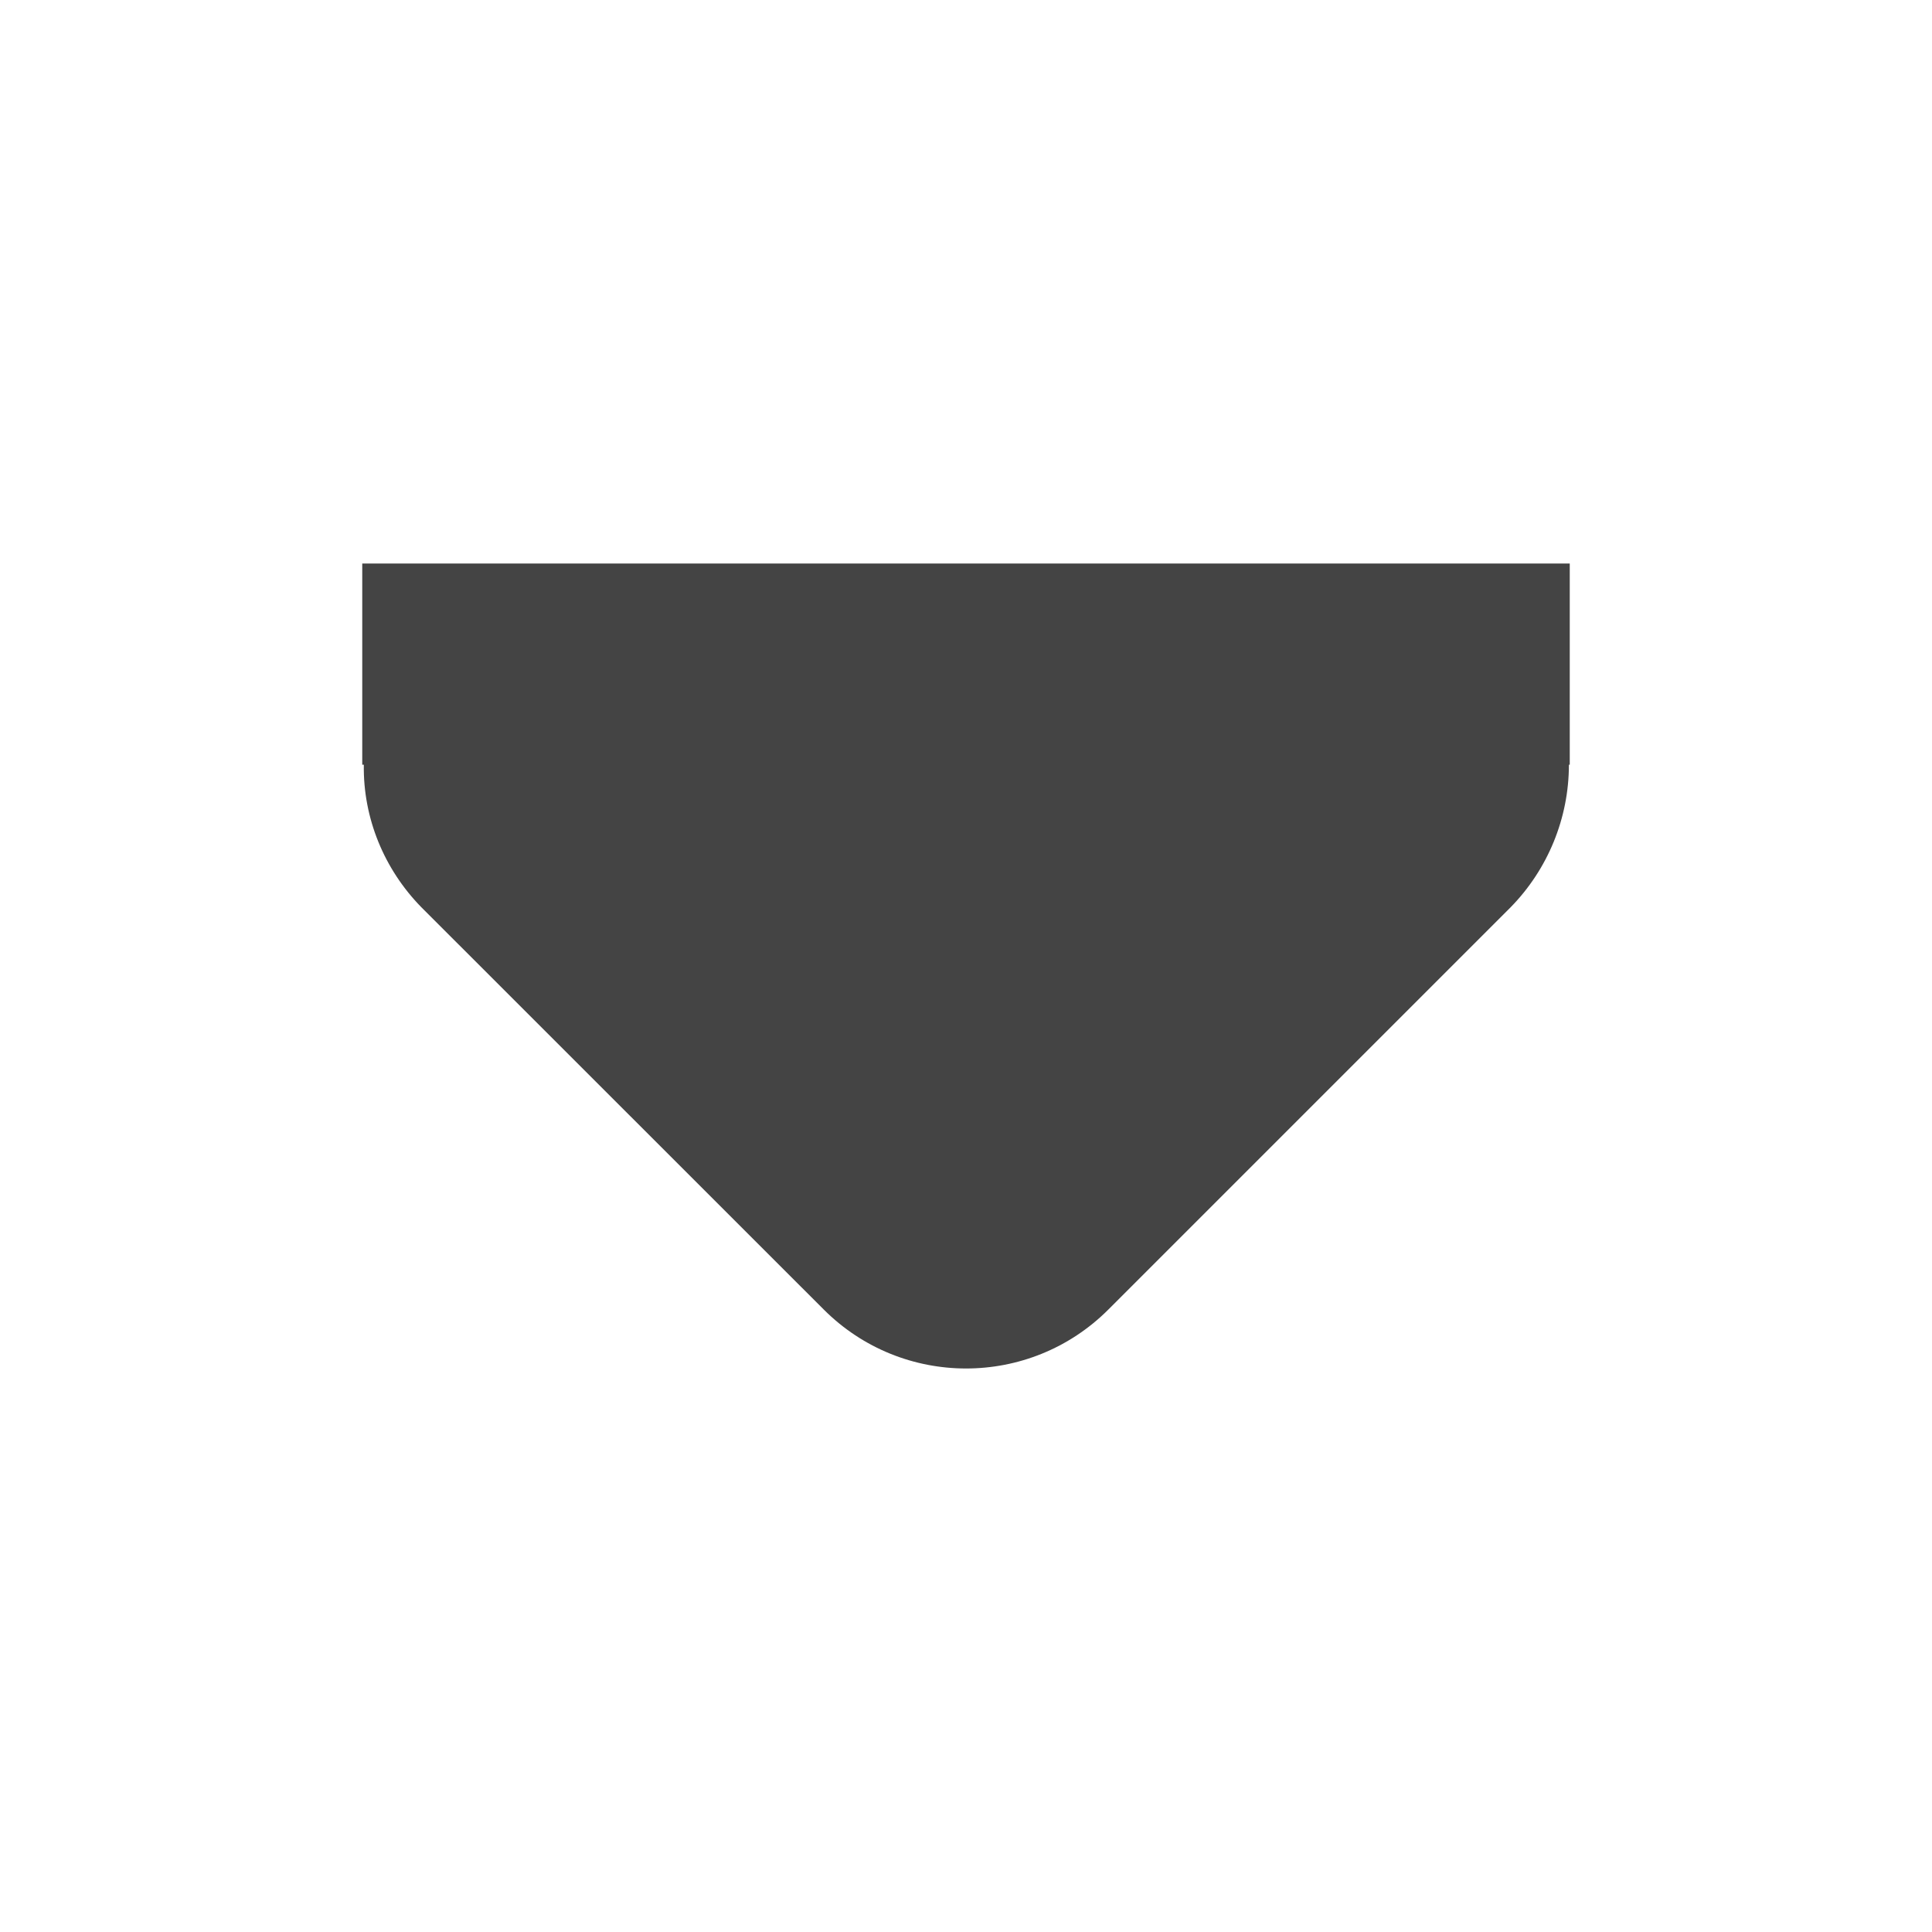 <?xml version="1.0" encoding="UTF-8" standalone="no"?>
<svg
   width="16"
   height="16"
   version="1.1"
   viewBox="0 0 16 16"
   id="svg7"
   sodipodi:docname="xfce-wm-menu.svg"
   xml:space="preserve"
   inkscape:version="1.2.1 (9c6d41e410, 2022-07-14)"
   xmlns:inkscape="http://www.inkscape.org/namespaces/inkscape"
   xmlns:sodipodi="http://sodipodi.sourceforge.net/DTD/sodipodi-0.dtd"
   xmlns="http://www.w3.org/2000/svg"
   xmlns:svg="http://www.w3.org/2000/svg"><sodipodi:namedview
     id="namedview9"
     pagecolor="#ffffff"
     bordercolor="#000000"
     borderopacity="0.25"
     inkscape:showpageshadow="2"
     inkscape:pageopacity="0.0"
     inkscape:pagecheckerboard="0"
     inkscape:deskcolor="#d1d1d1"
     showgrid="false"
     inkscape:zoom="16.046875"
     inkscape:cx="-18.819864"
     inkscape:cy="14.987342"
     inkscape:current-layer="svg7" /><defs
     id="defs3"><style
       id="current-color-scheme"
       type="text/css">
   .ColorScheme-Text { color:#444444; } .ColorScheme-Highlight { color:#4285f4; }
  </style></defs><path
     d="M 3,4.667 V 6.333 H 3.013 C 3.006,6.776 3.182,7.199 3.488,7.512 L 6.822,10.845 c 0.651,0.651 1.706,0.651 2.357,0 L 12.512,7.512 C 12.818,7.199 12.993,6.776 12.993,6.333 H 13 V 4.667 Z m 0,0"
     id="path4"
     style="fill:#444444;fill-opacity:1;stroke-width:1.667" /></svg>
